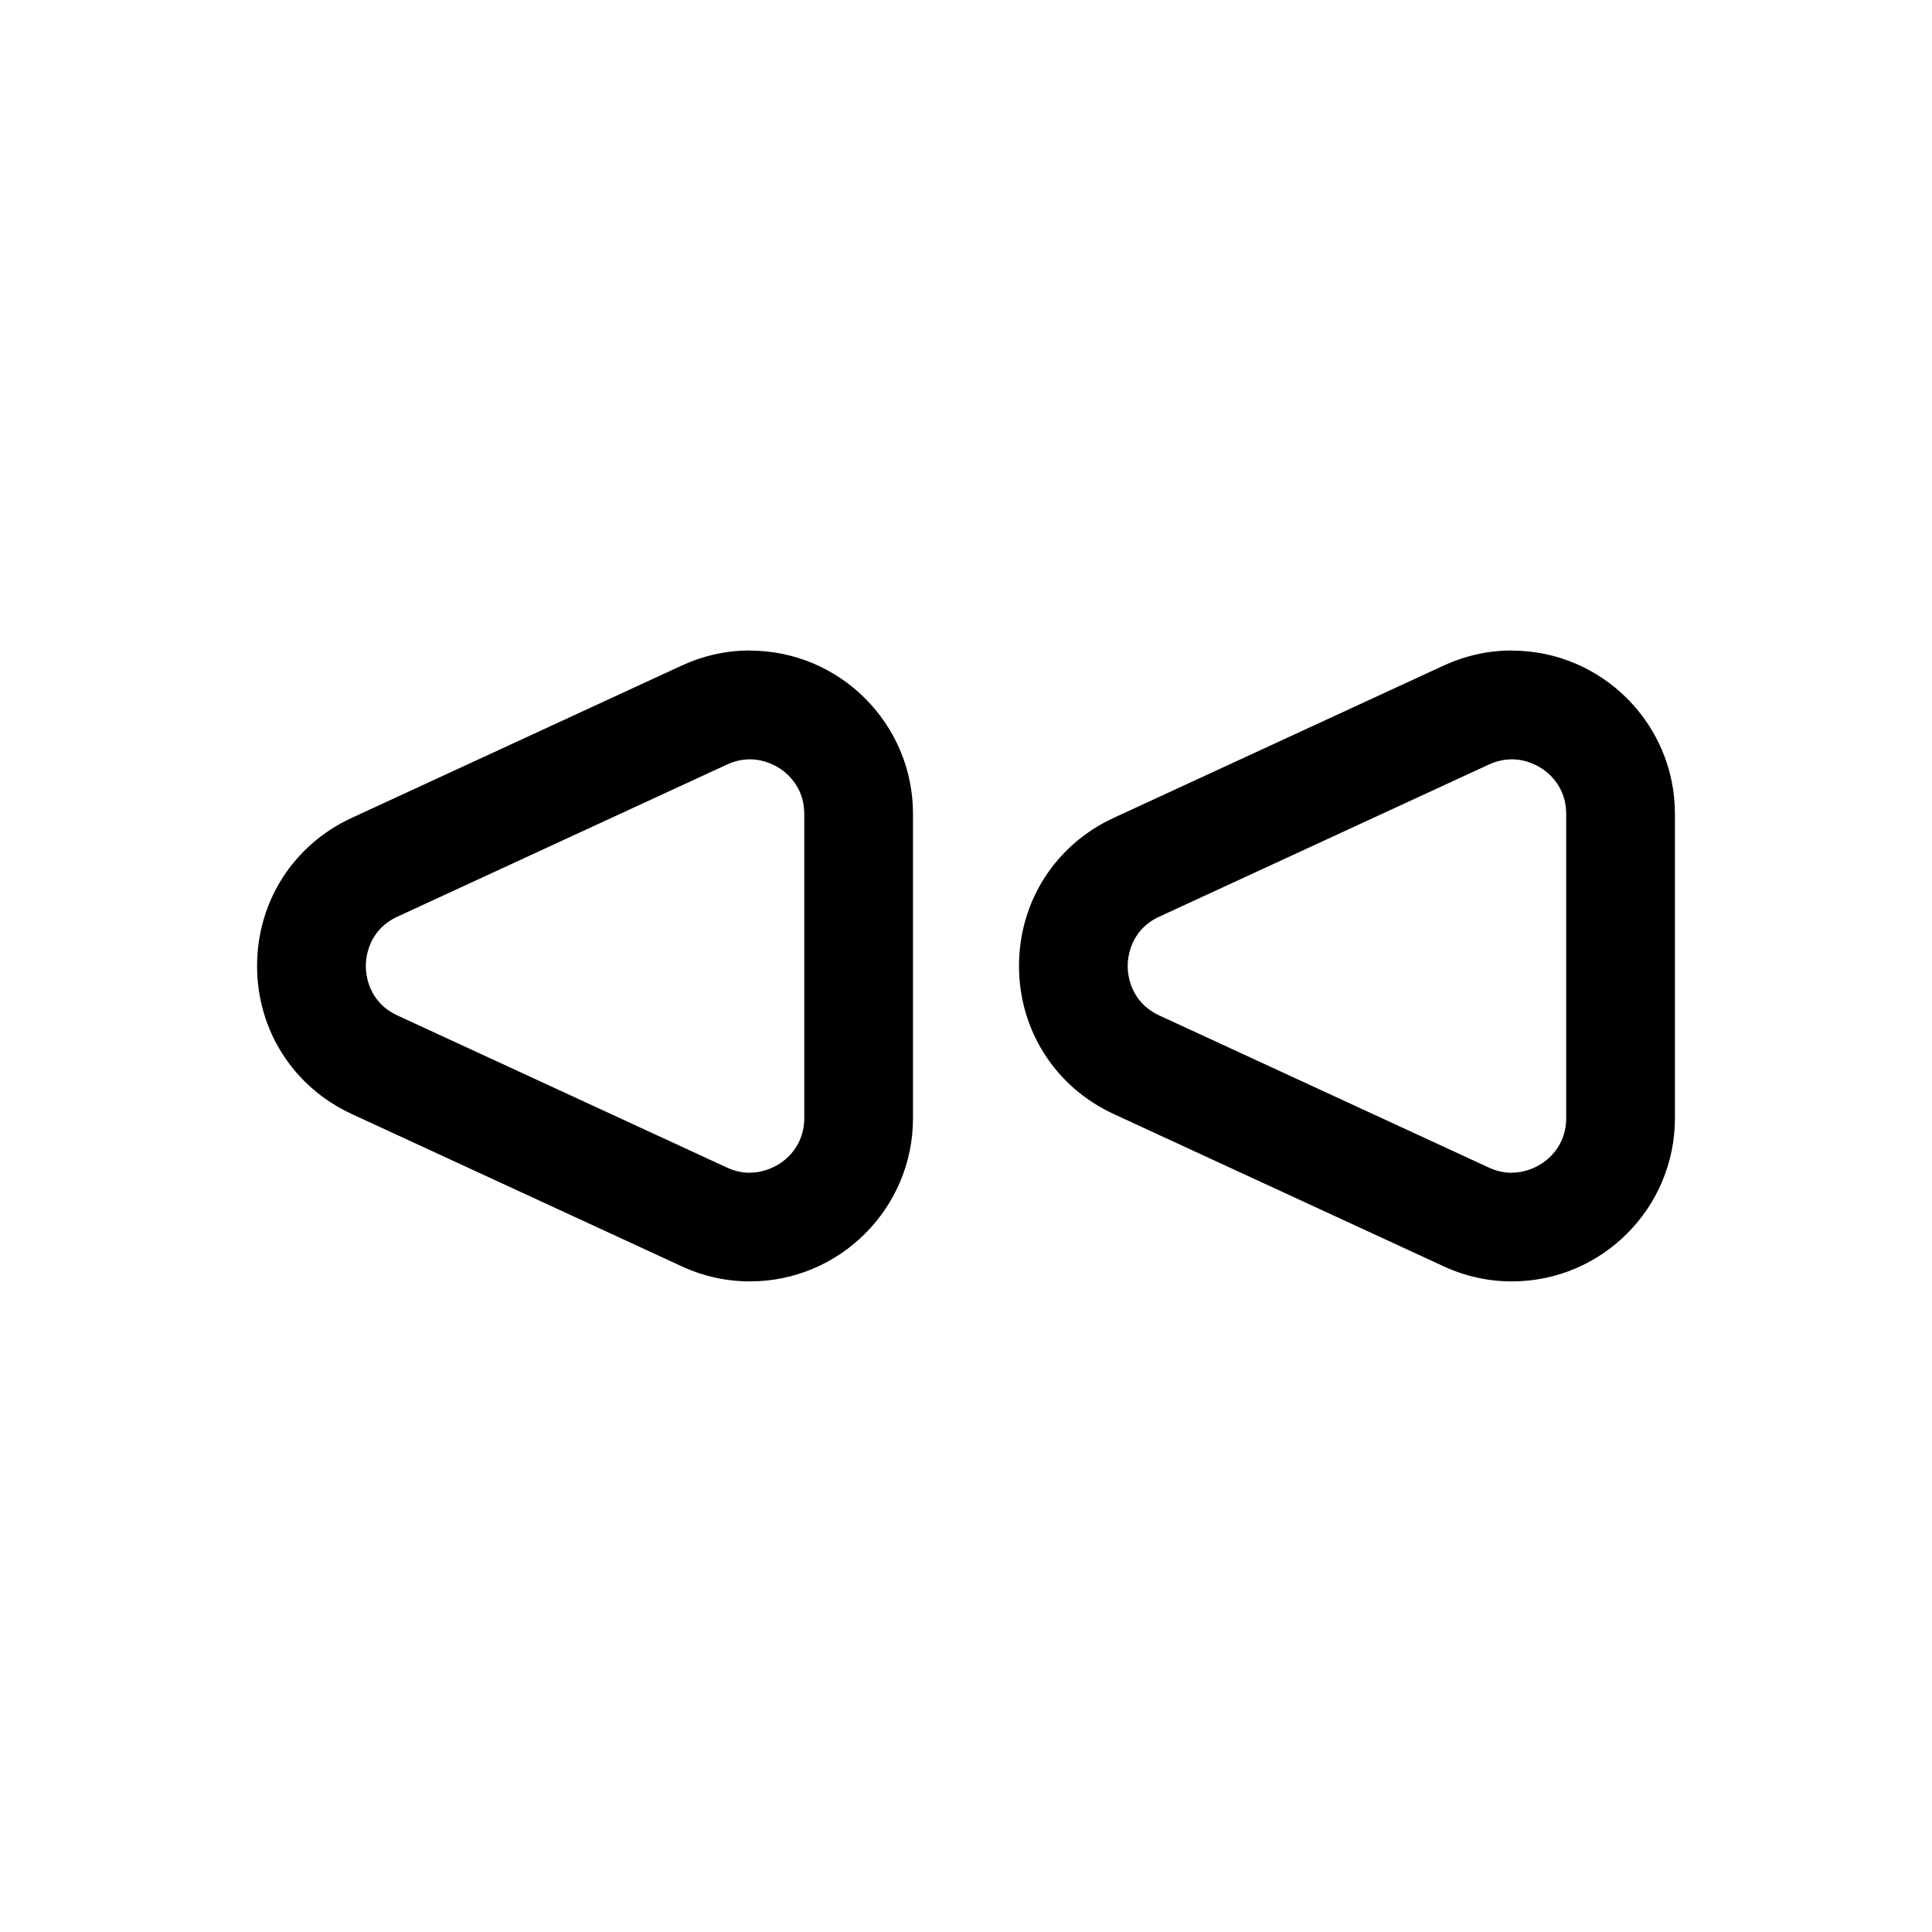 <!-- Generated by IcoMoon.io -->
<svg version="1.1" xmlns="http://www.w3.org/2000/svg" width="32" height="32" viewBox="0 0 32 32">
<title>rewind</title>
<path d="M12.421 10.776c0 0 0 0 0 0 1.489 0 2.701 1.213 2.701 2.703v5.042c0 1.491-1.212 2.703-2.701 2.703-0.391 0-0.772-0.084-1.132-0.251l-5.462-2.521c-0.968-0.447-1.569-1.387-1.569-2.453s0.601-2.006 1.569-2.453l5.462-2.521c0.36-0.166 0.741-0.251 1.132-0.251zM12.421 19.423c0.433 0 0.9-0.345 0.9-0.902v-5.042c0-0.557-0.467-0.902-0.9-0.902-0.128 0-0.255 0.029-0.377 0.085l-5.462 2.521c-0.485 0.224-0.523 0.682-0.523 0.818s0.038 0.593 0.523 0.818l5.462 2.521c0.122 0.056 0.249 0.085 0.378 0.085z"></path>
<path d="M25.041 10.776c0 0 0 0 0 0 1.489 0 2.701 1.213 2.701 2.703v5.042c0 1.491-1.212 2.703-2.701 2.703-0.391 0-0.772-0.084-1.132-0.251l-5.462-2.521c-0.968-0.447-1.569-1.387-1.569-2.453s0.601-2.006 1.569-2.453l5.462-2.521c0.361-0.166 0.742-0.251 1.132-0.251zM25.041 19.423c0.433 0 0.9-0.345 0.9-0.902v-5.042c0-0.557-0.467-0.902-0.9-0.902-0.128 0-0.255 0.029-0.378 0.085l-5.462 2.521c-0.485 0.224-0.523 0.682-0.523 0.818s0.038 0.593 0.523 0.818l5.462 2.521c0.122 0.056 0.249 0.085 0.378 0.085z"></path>
</svg>
